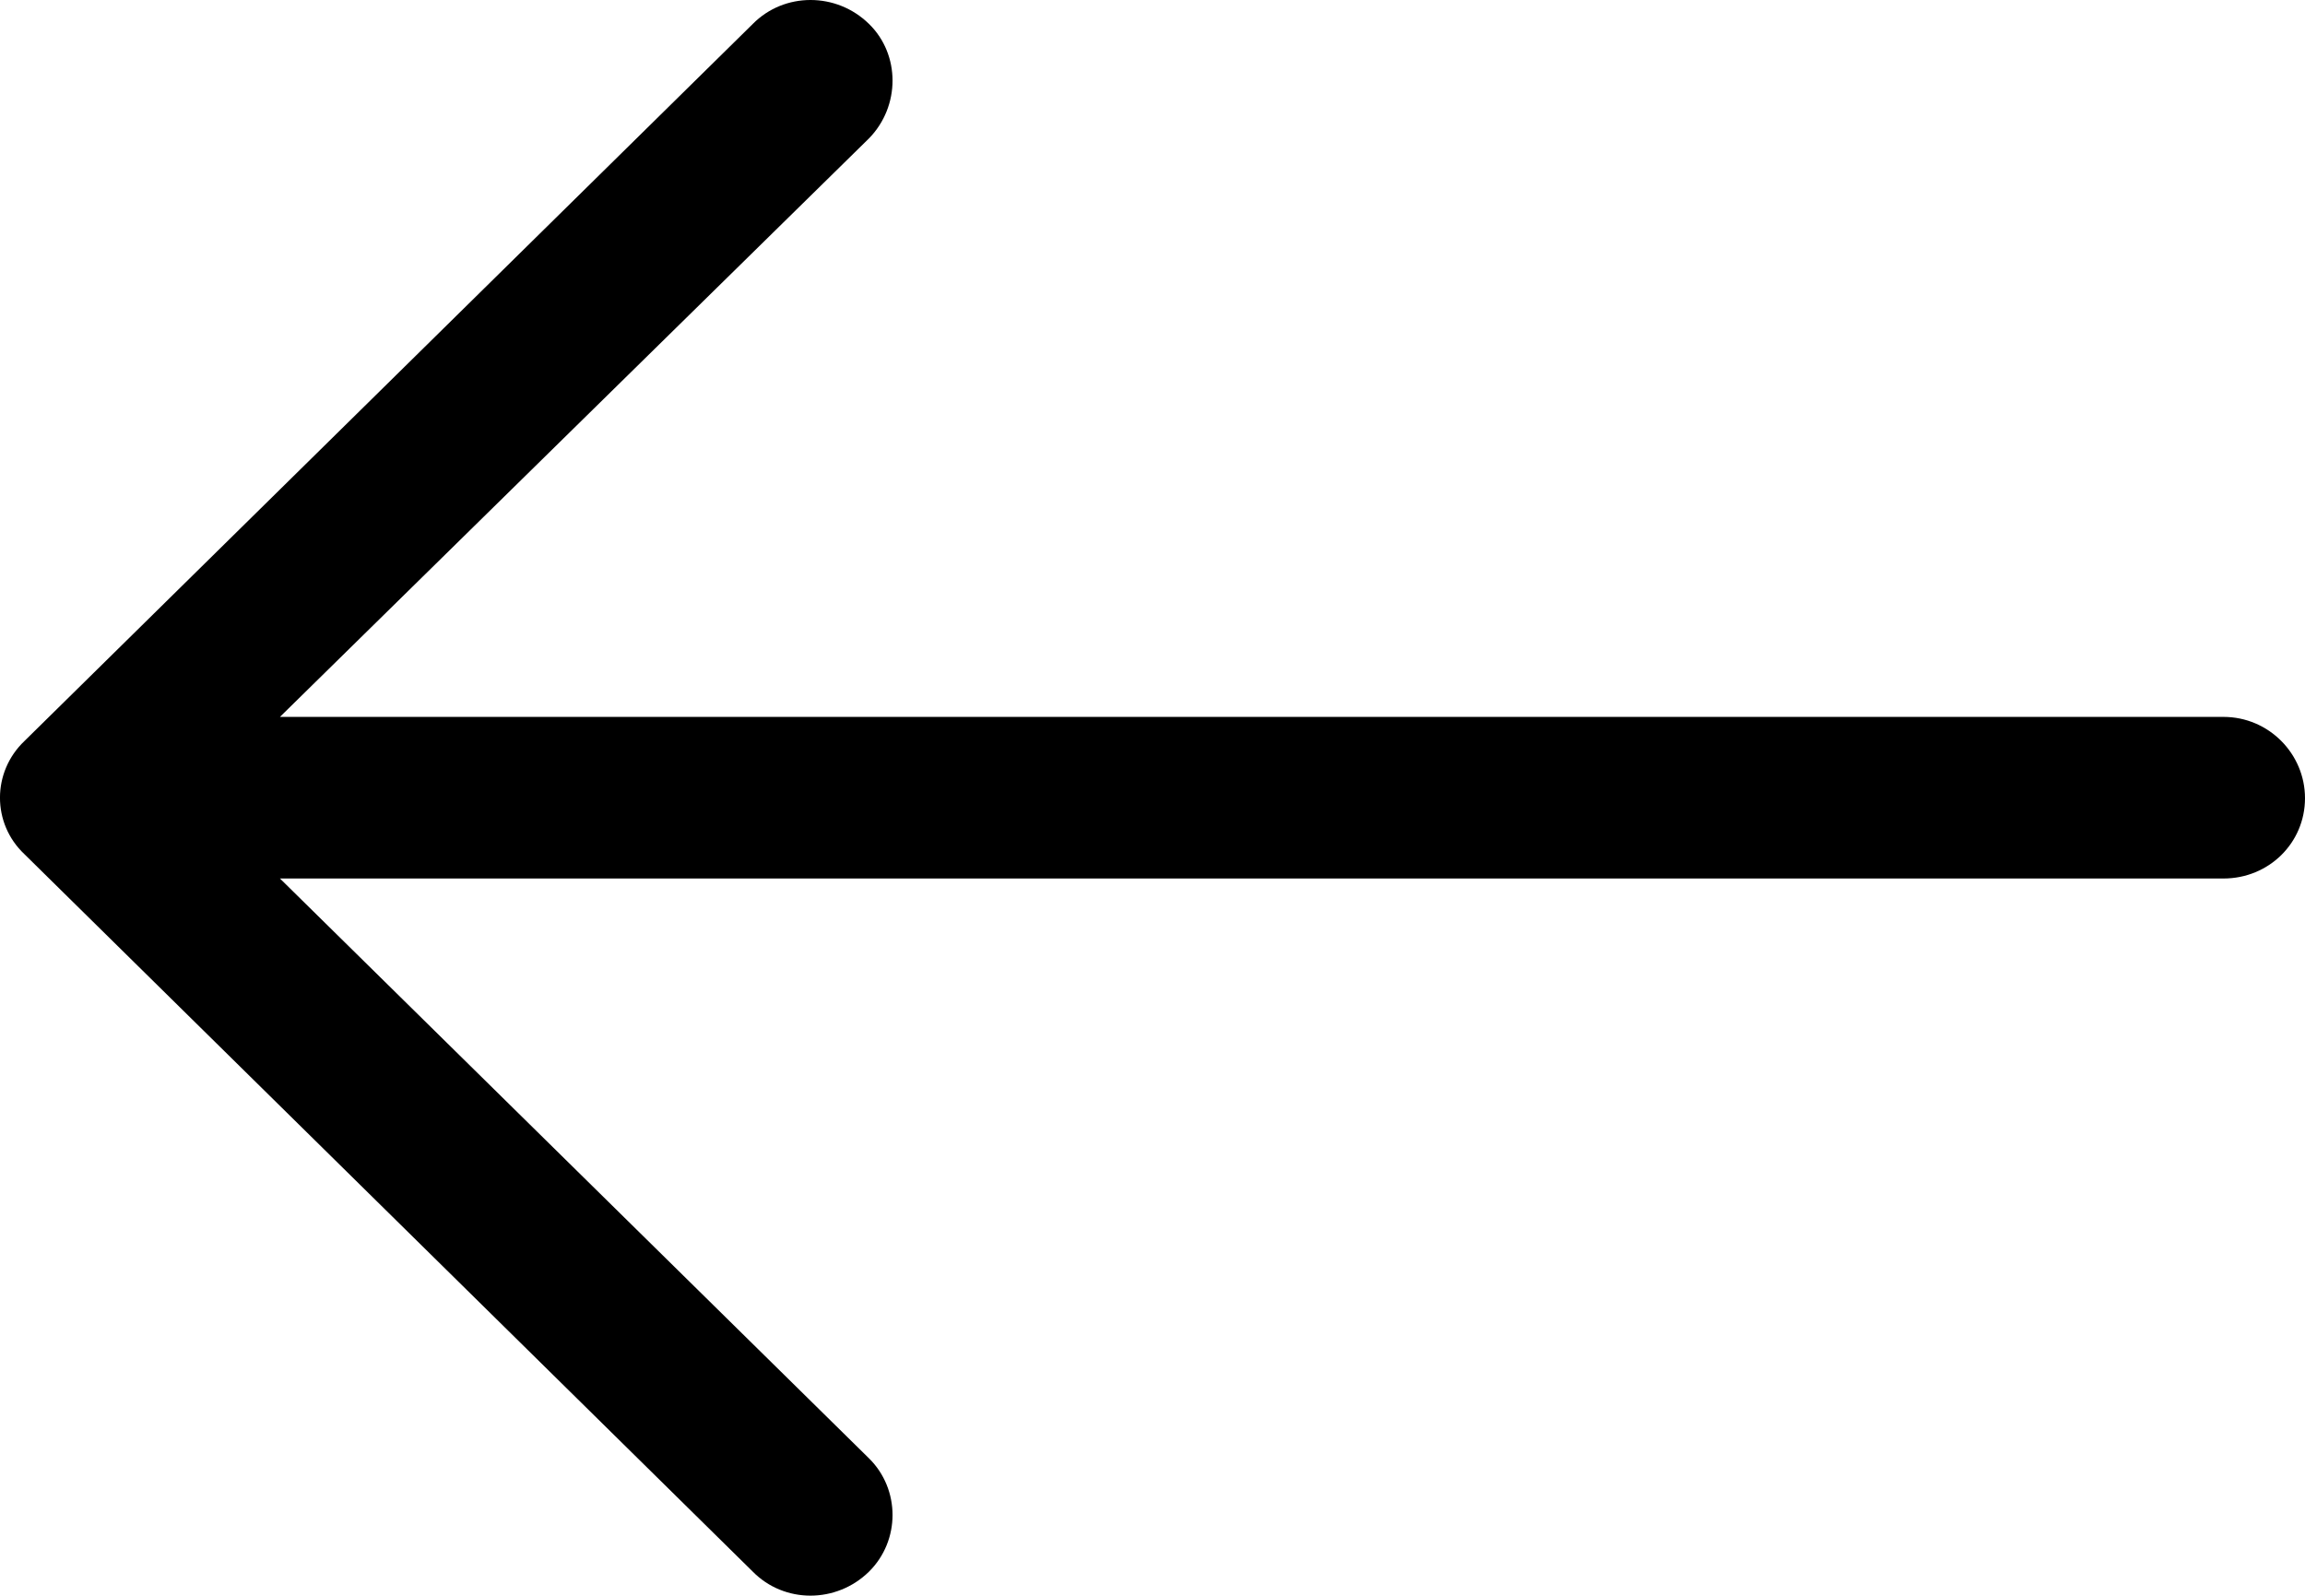 <?xml version="1.0" encoding="utf-8"?>
<!-- Generator: Adobe Illustrator 16.2.0, SVG Export Plug-In . SVG Version: 6.00 Build 0)  -->
<!DOCTYPE svg PUBLIC "-//W3C//DTD SVG 1.1//EN" "http://www.w3.org/Graphics/SVG/1.1/DTD/svg11.dtd">
<svg version="1.1" id="Слой_1" xmlns="http://www.w3.org/2000/svg" xmlns:xlink="http://www.w3.org/1999/xlink" x="0px" y="0px"
	 width="26.002px" height="18px" viewBox="0 0 26.002 18" enable-background="new 0 0 26.002 18" xml:space="preserve">
<path d="M0.275,9.635l8.217,8.094c0.355,0.361,0.943,0.361,1.311,0c0.354-0.35,0.354-0.929,0-1.278L3.158,9.91h21.924
	c0.512,0,0.92-0.401,0.92-0.906c0-0.5-0.408-0.917-0.92-0.917H3.158l6.645-6.526c0.354-0.362,0.354-0.946,0-1.291
	c-0.367-0.36-0.955-0.36-1.311,0L0.275,8.36C-0.092,8.71-0.092,9.289,0.275,9.635z"/>
</svg>

